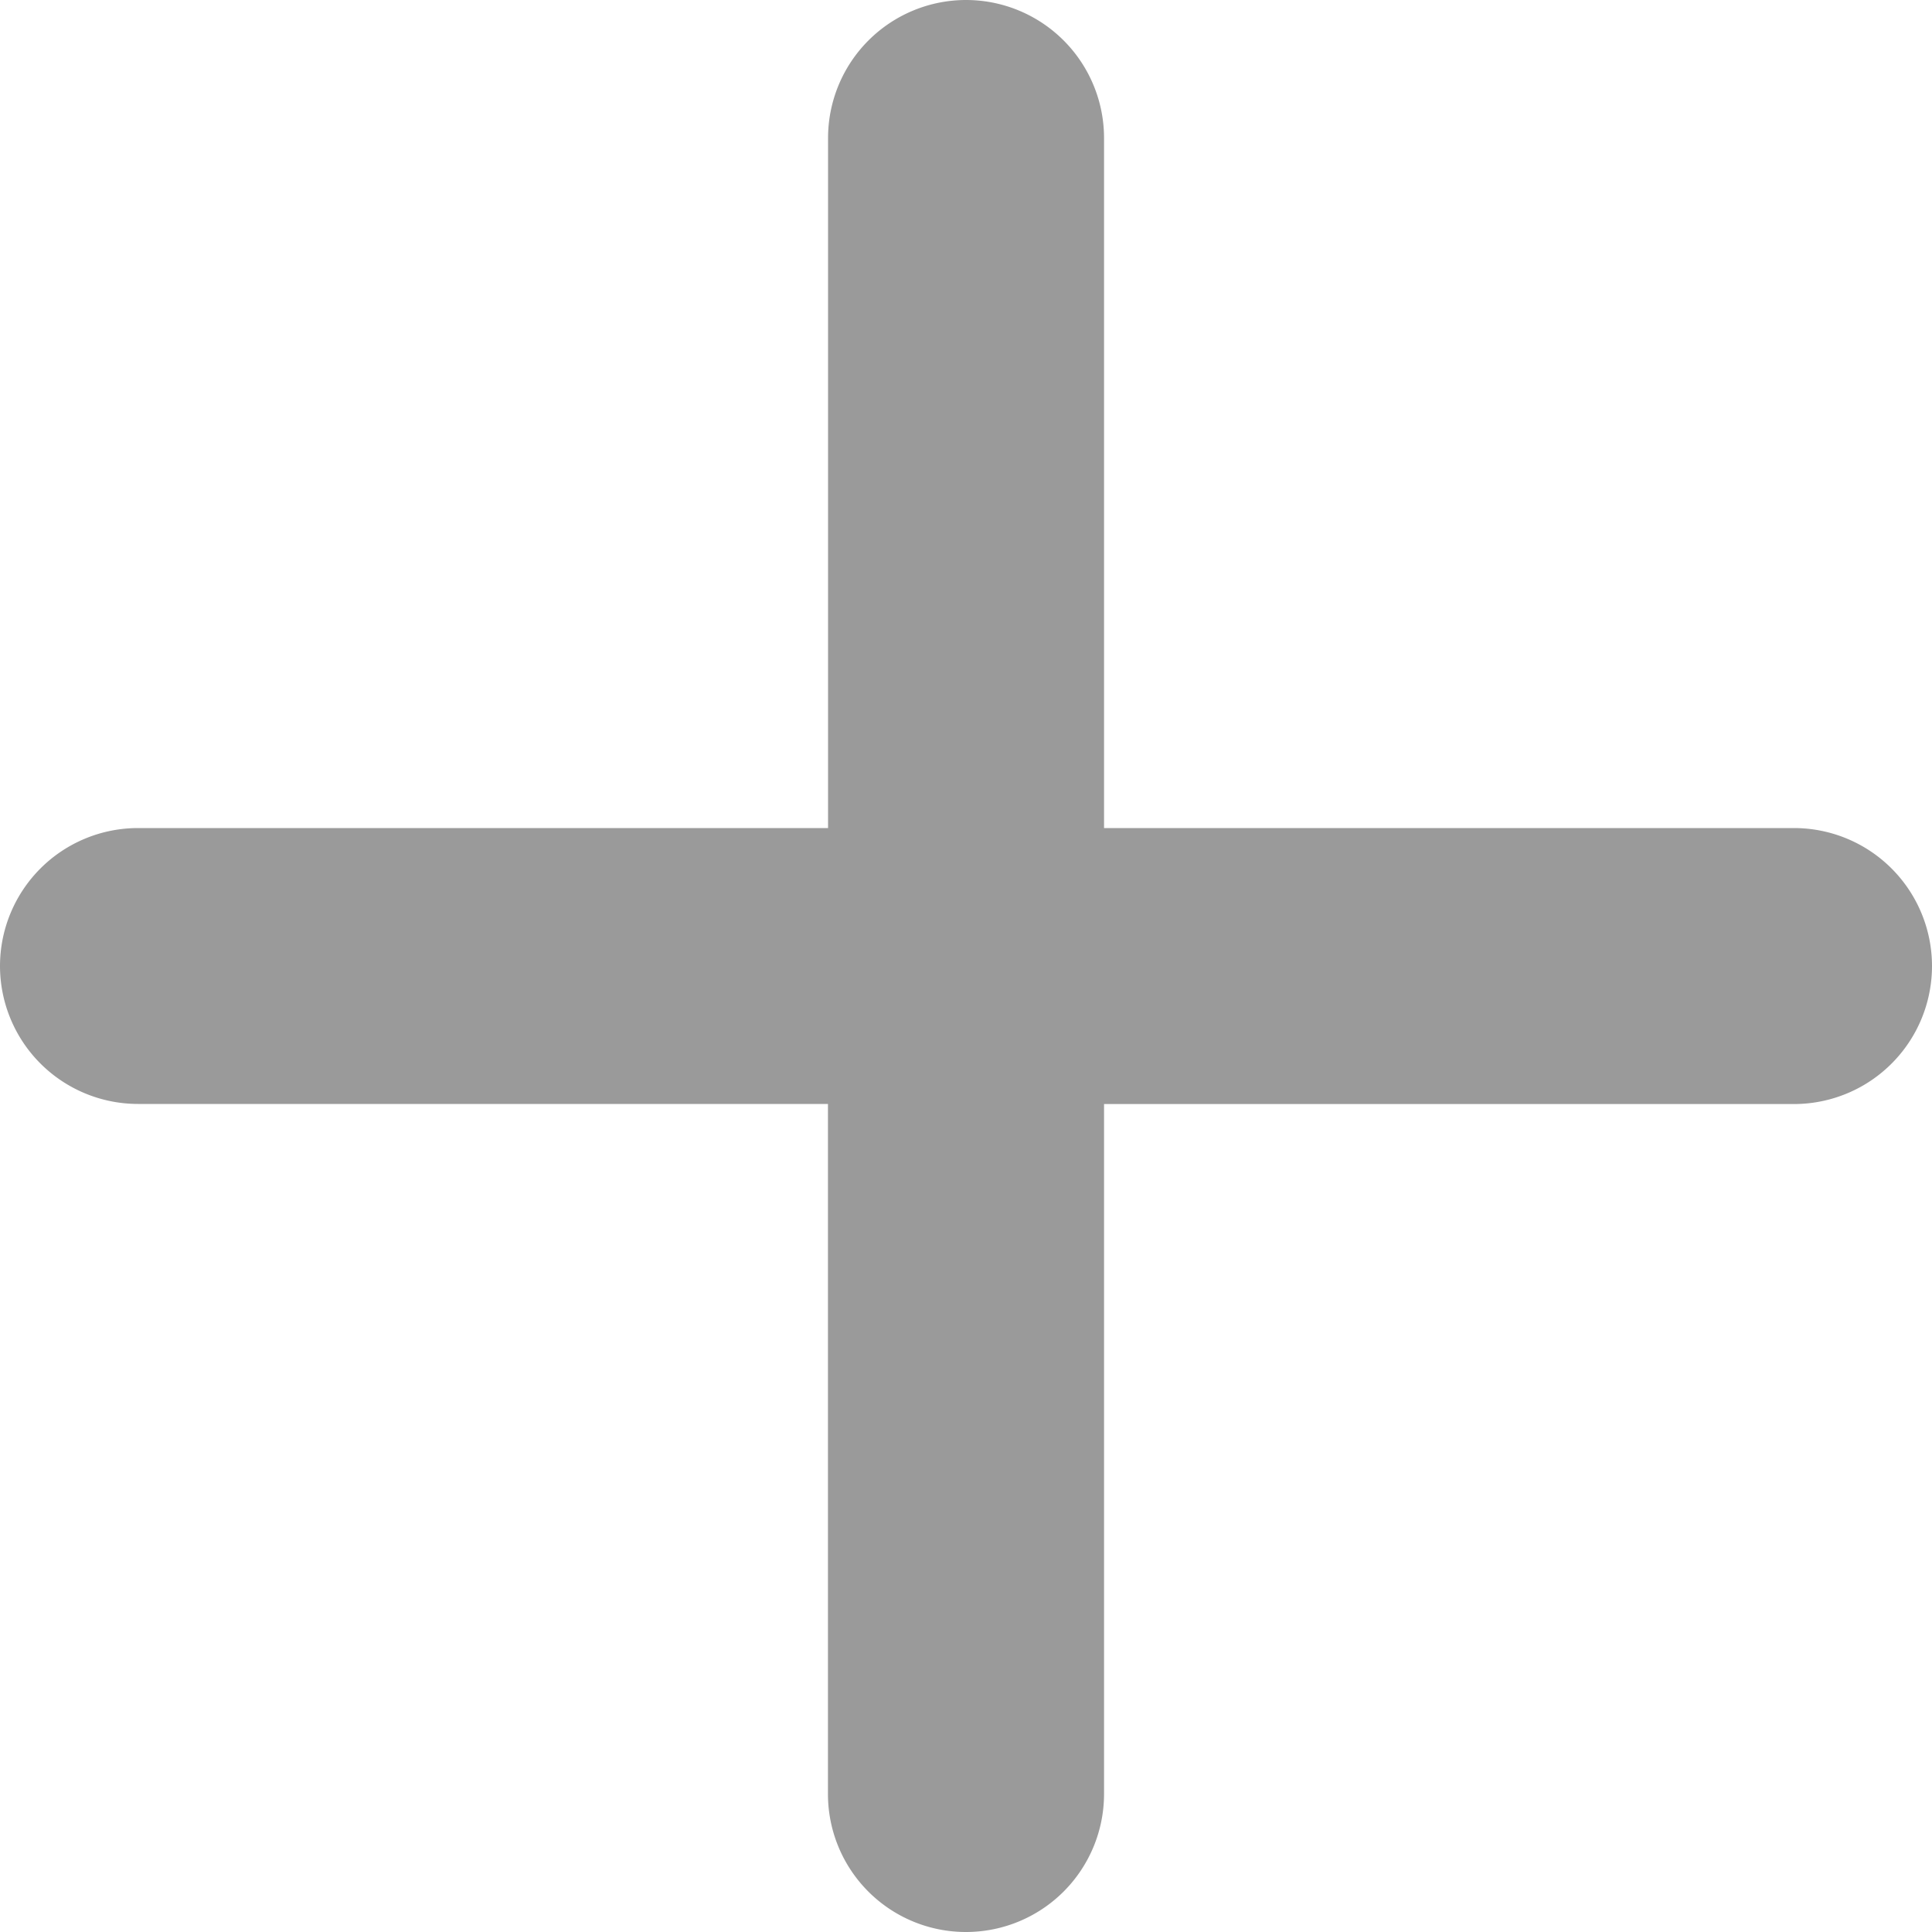 <svg xmlns="http://www.w3.org/2000/svg" viewBox="4496 12529 20 20">
  <defs>
    <style>
      .cls-1 {
        fill: #9a9a9a;
      }
    </style>
  </defs>
  <path id="Path_200" data-name="Path 200" class="cls-1" d="M-210.429-6731.429v-7.143h-7.143A1.429,1.429,0,0,1-219-6740a1.429,1.429,0,0,1,1.429-1.428h7.143v-7.143A1.429,1.429,0,0,1-209-6750a1.429,1.429,0,0,1,1.429,1.429v7.143h7.142A1.429,1.429,0,0,1-199-6740a1.429,1.429,0,0,1-1.429,1.429h-7.142v7.143A1.429,1.429,0,0,1-209-6730,1.428,1.428,0,0,1-210.429-6731.429Z" transform="translate(4715 19279)"/>
</svg>
